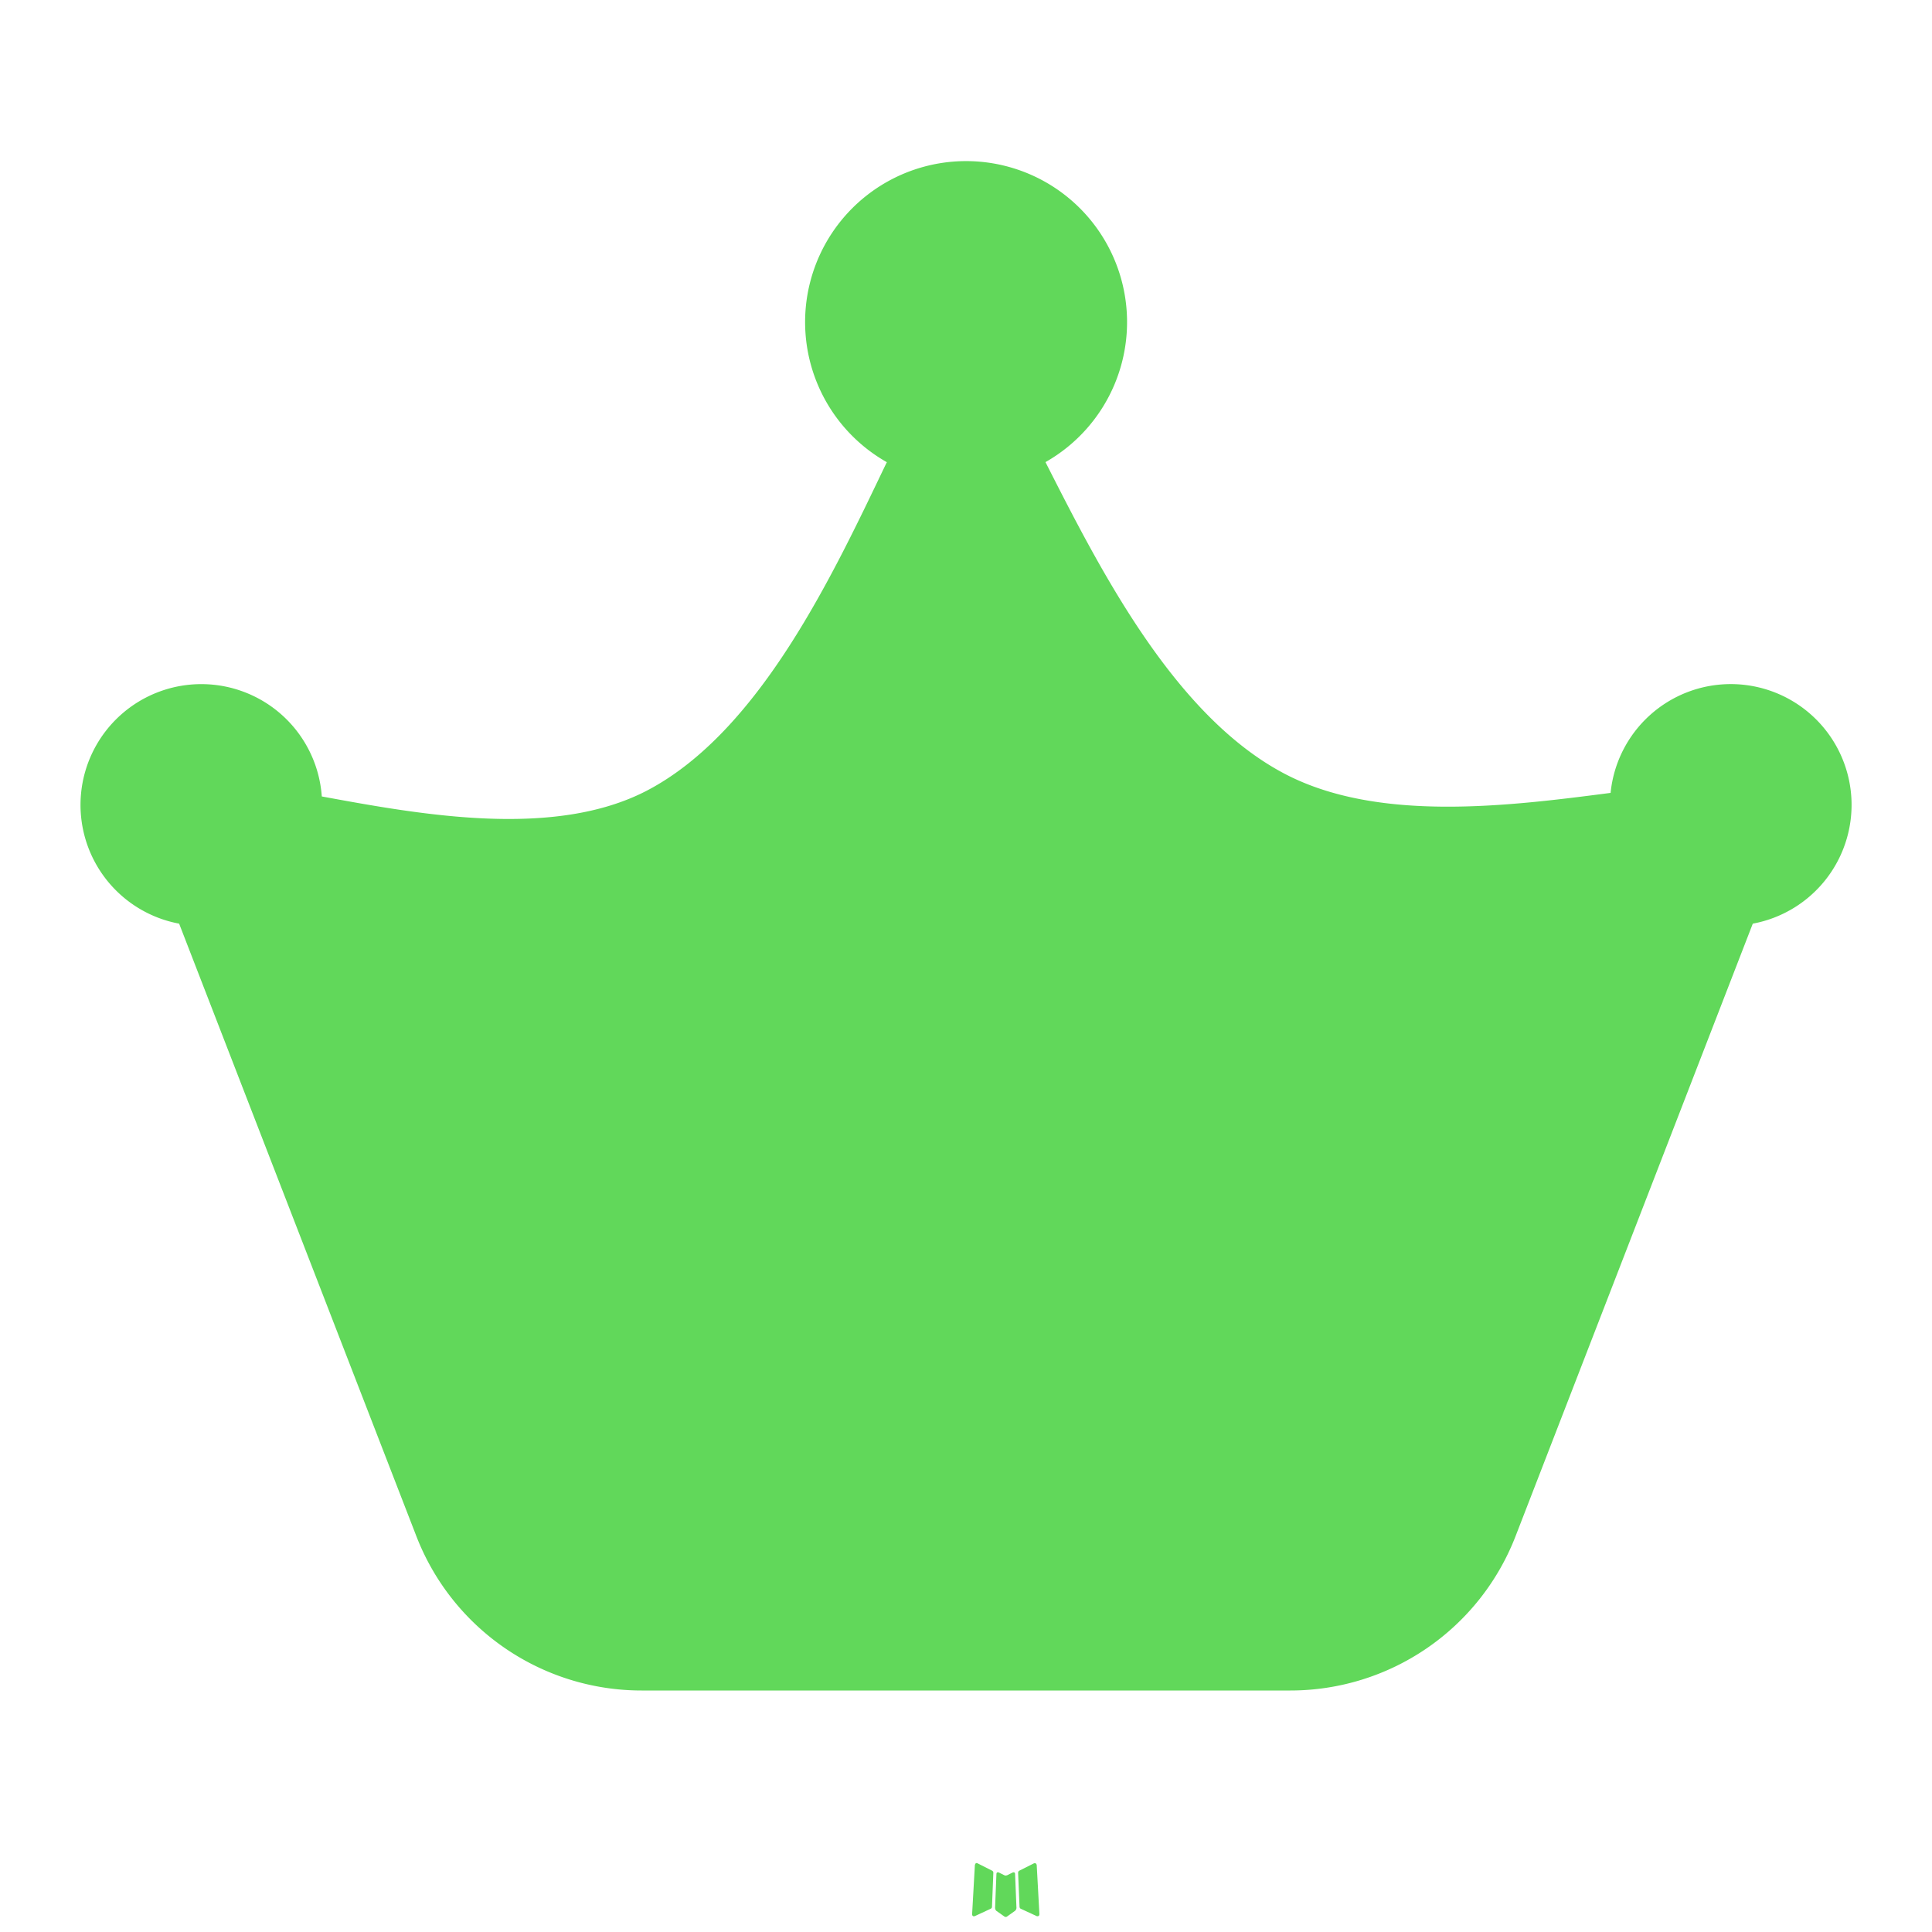 <svg xmlns="http://www.w3.org/2000/svg" width="25" height="25" fill="none" viewBox="0 0 25 25">
  <path fill="#61D85A" d="m13.118 24.227-.012.002-.074.037-.02.004-.015-.004-.074-.037c-.011-.003-.02-.002-.025.005l-.004.01-.018.447.005.02.01.014.109.077.016.004.012-.004.108-.077.013-.017.004-.017-.018-.445c-.002-.011-.008-.018-.017-.019Zm.276-.118-.014.002-.193.097-.01.01-.003.012.019.448.005.013.008.007.21.097c.013.003.023 0 .03-.009l.004-.014-.035-.64c-.004-.012-.01-.02-.021-.023Zm-.745.002a.02.02 0 0 0-.028.007l-.006.014-.036.64c0 .012.007.02.018.025l.016-.002.209-.097.01-.009.004-.01.018-.449-.003-.012-.01-.01-.192-.097Zm.879-18.131a2.083 2.083 0 1 0-2.052.001l-.01.019c-.683 1.424-1.63 3.464-3.094 4.23-1.202.627-2.927.312-4.208.076a1.563 1.563 0 1 0-1.846 1.646l3.07 7.927a3.125 3.125 0 0 0 2.914 1.996h8.396a3.125 3.125 0 0 0 2.913-1.996l3.07-7.927a1.563 1.563 0 1 0-1.84-1.692c-1.312.17-3.003.387-4.213-.245-1.434-.75-2.396-2.65-3.1-4.036Z"/>
</svg>
